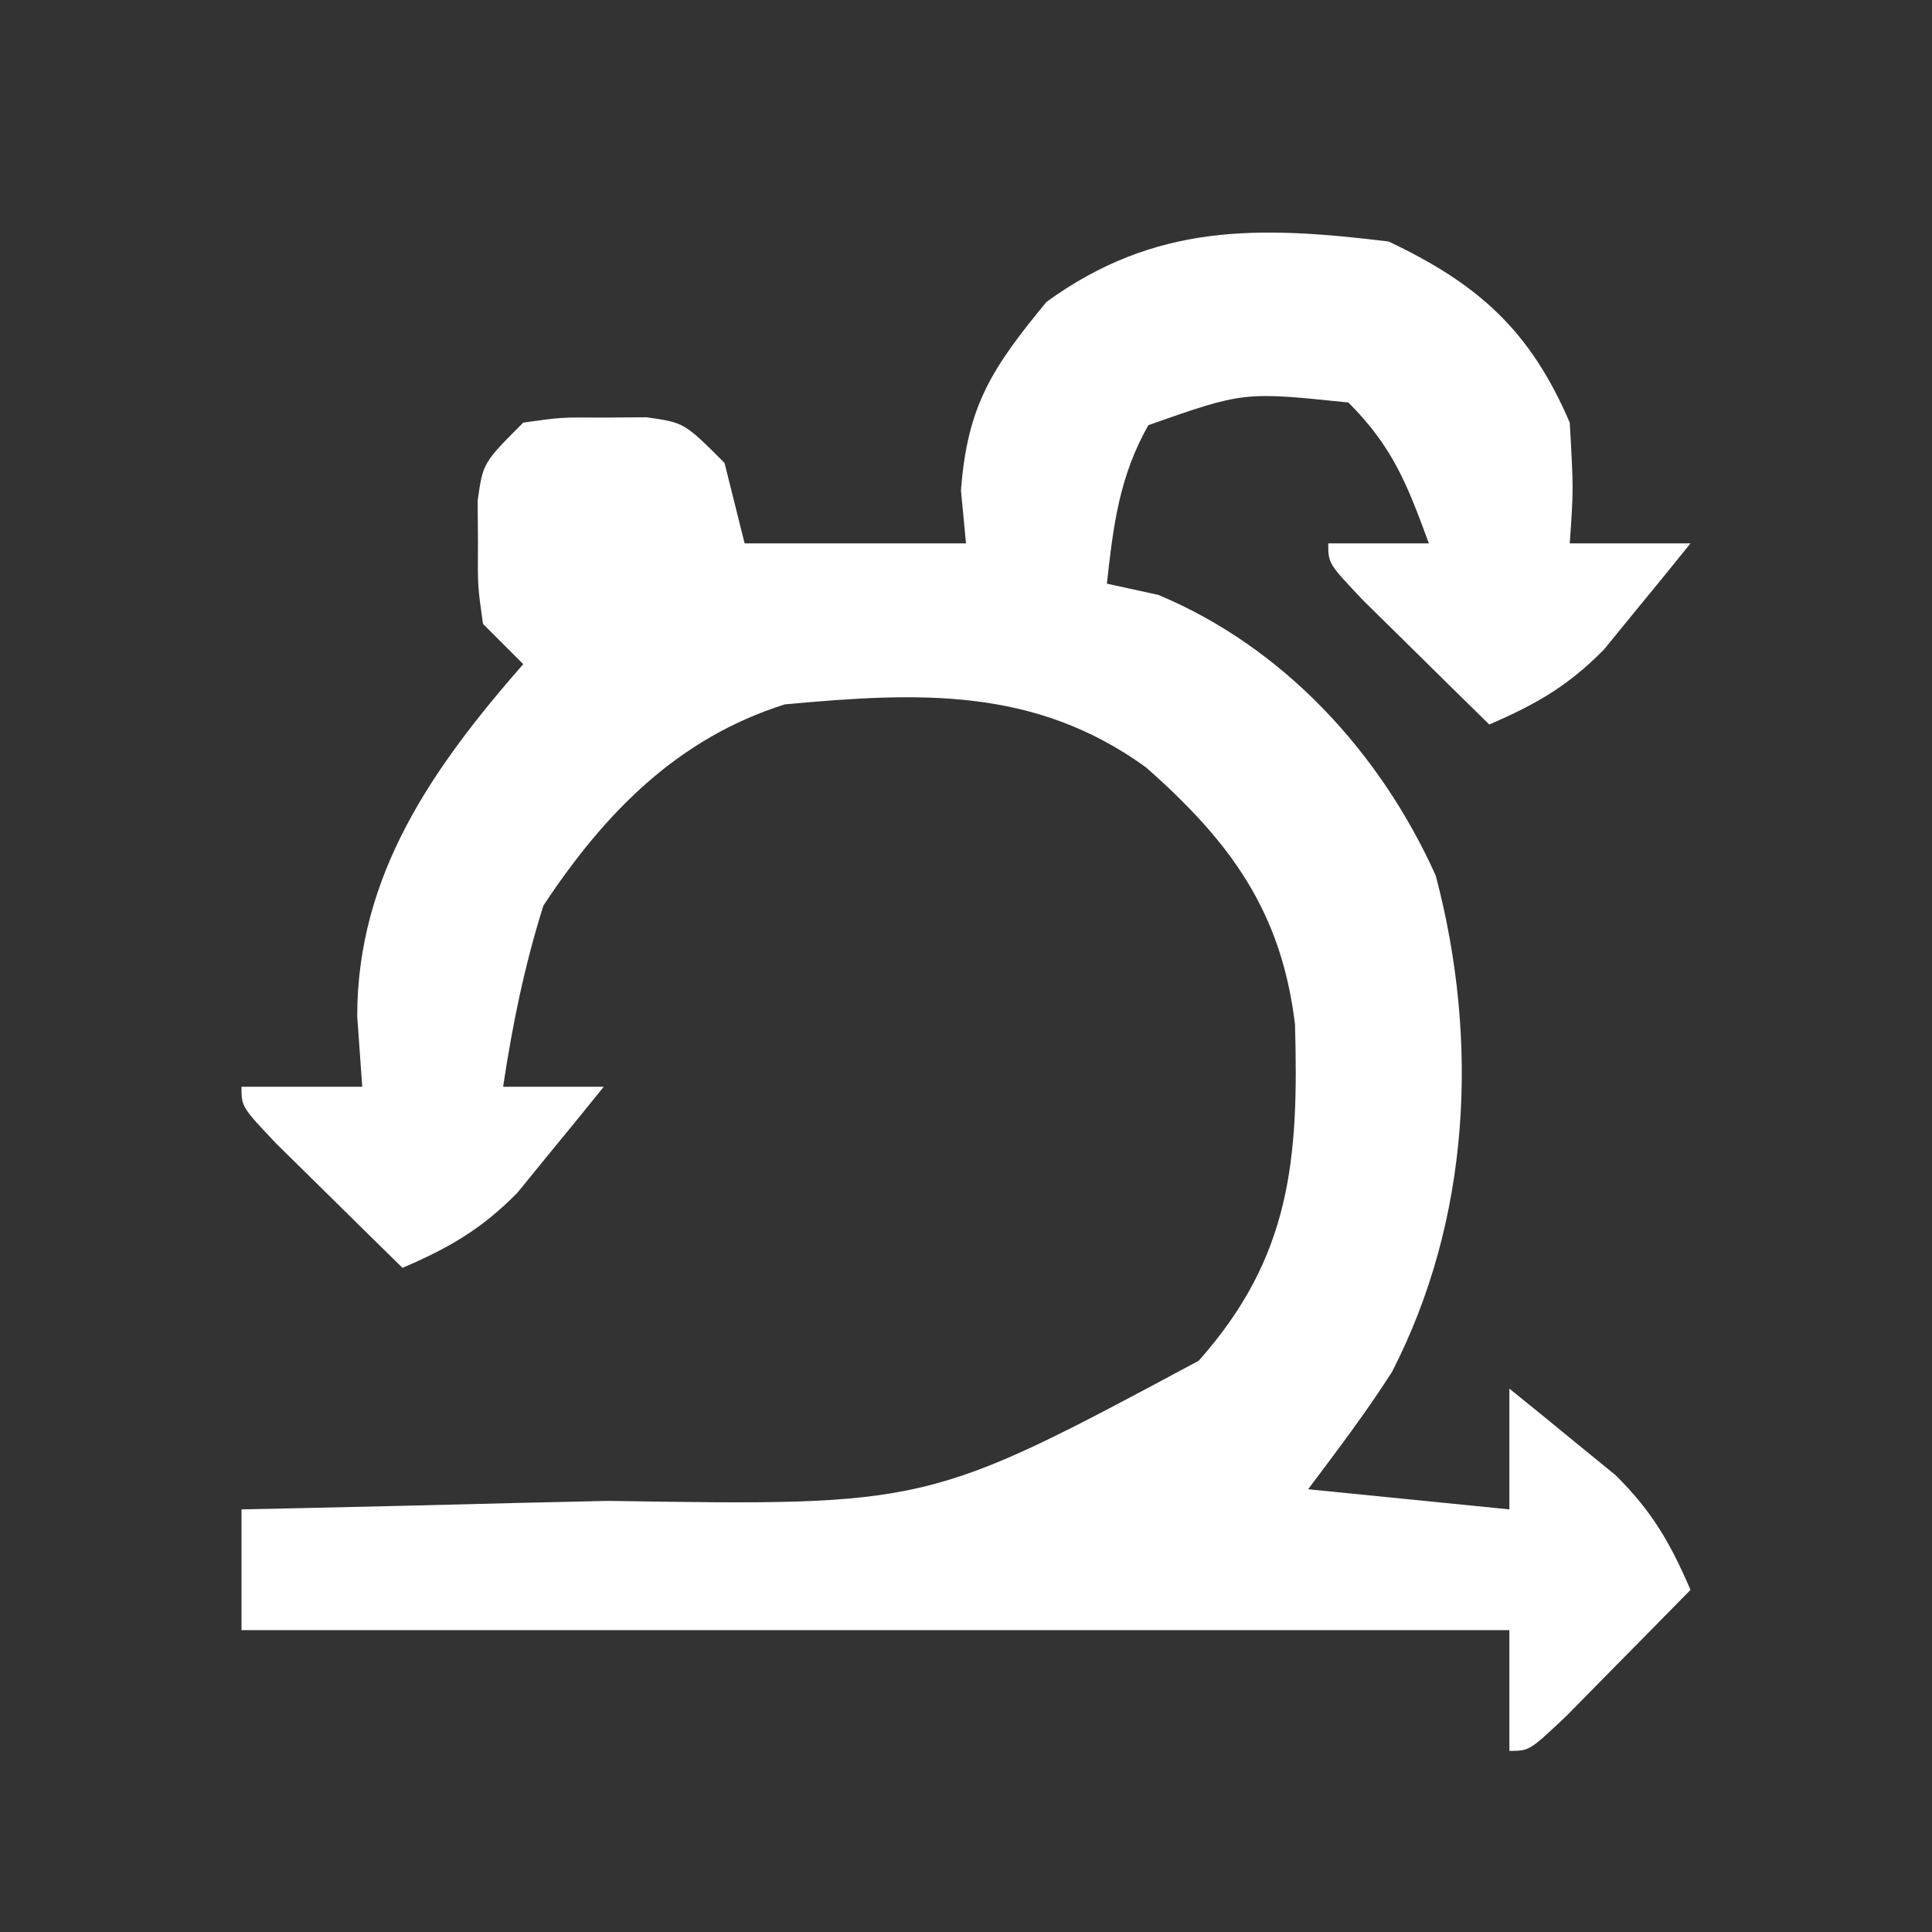 <?xml version="1.0" encoding="UTF-8"?>
<svg version="1.1" xmlns="http://www.w3.org/2000/svg" width="96" height="96">
<rect width="100%" height="100%" fill="#333333" stroke="none"/>
<path d="M0 0 C4.472 2.118 7.043 4.433 9 9 C9.188 12.312 9.188 12.312 9 15 C10.98 15 12.96 15 15 15 C14.092 16.132 13.173 17.255 12.25 18.375 C11.484 19.315 11.484 19.315 10.703 20.273 C8.918 22.083 7.321 23.001 5 24 C3.664 22.691 2.331 21.377 1 20.062 C0.258 19.332 -0.485 18.601 -1.25 17.848 C-3 16 -3 16 -3 15 C-1.35 15 0.3 15 2 15 C0.926 12.085 0.222 10.222 -2 8 C-7.201 7.46 -7.201 7.46 -11.938 9.125 C-13.386 11.681 -13.678 14.103 -14 17 C-13.154 17.186 -12.309 17.371 -11.438 17.562 C-5.242 20.153 -0.423 25.369 2.34 31.504 C4.511 39.712 4.063 48.602 0.168 56.168 C-1.117 58.183 -2.566 60.088 -4 62 C-0.7 62.33 2.6 62.66 6 63 C6 61.02 6 59.04 6 57 C7.132 57.908 8.255 58.827 9.375 59.75 C10.001 60.26 10.628 60.771 11.273 61.297 C13.083 63.082 14.001 64.679 15 67 C13.691 68.336 12.377 69.669 11.062 71 C10.332 71.743 9.601 72.485 8.848 73.25 C7 75 7 75 6 75 C6 73.02 6 71.04 6 69 C-14.79 69 -35.58 69 -57 69 C-57 67.02 -57 65.04 -57 63 C-55.571 62.97 -55.571 62.97 -54.114 62.94 C-50.541 62.863 -46.968 62.775 -43.395 62.683 C-41.856 62.645 -40.317 62.61 -38.778 62.578 C-22.883 62.827 -22.883 62.827 -9.441 55.617 C-4.847 50.463 -4.462 45.596 -4.652 38.906 C-5.323 33.301 -7.853 29.831 -12.062 26.125 C-17.609 22.113 -23.374 22.39 -30 23 C-35.34 24.684 -38.965 28.405 -42 33 C-42.933 35.969 -43.542 38.924 -44 42 C-42.35 42 -40.7 42 -39 42 C-39.908 43.132 -40.827 44.255 -41.75 45.375 C-42.26 46.001 -42.771 46.628 -43.297 47.273 C-45.082 49.083 -46.679 50.001 -49 51 C-50.336 49.691 -51.669 48.377 -53 47.062 C-53.742 46.332 -54.485 45.601 -55.25 44.848 C-57 43 -57 43 -57 42 C-55.02 42 -53.04 42 -51 42 C-51.083 40.845 -51.165 39.69 -51.25 38.5 C-51.25 31.474 -47.51 26.155 -43 21 C-43.66 20.34 -44.32 19.68 -45 19 C-45.266 17.125 -45.266 17.125 -45.25 15 C-45.255 14.299 -45.26 13.598 -45.266 12.875 C-45 11 -45 11 -43 9 C-41.125 8.734 -41.125 8.734 -39 8.75 C-38.299 8.745 -37.597 8.74 -36.875 8.734 C-35 9 -35 9 -33 11 C-32.67 12.32 -32.34 13.64 -32 15 C-28.37 15 -24.74 15 -21 15 C-21.082 14.134 -21.165 13.268 -21.25 12.375 C-20.935 8.127 -19.687 6.268 -17 3 C-11.595 -0.919 -6.456 -0.787 0 0 Z " fill="#FFFFFF" transform="translate(69,12)"/>
</svg>

